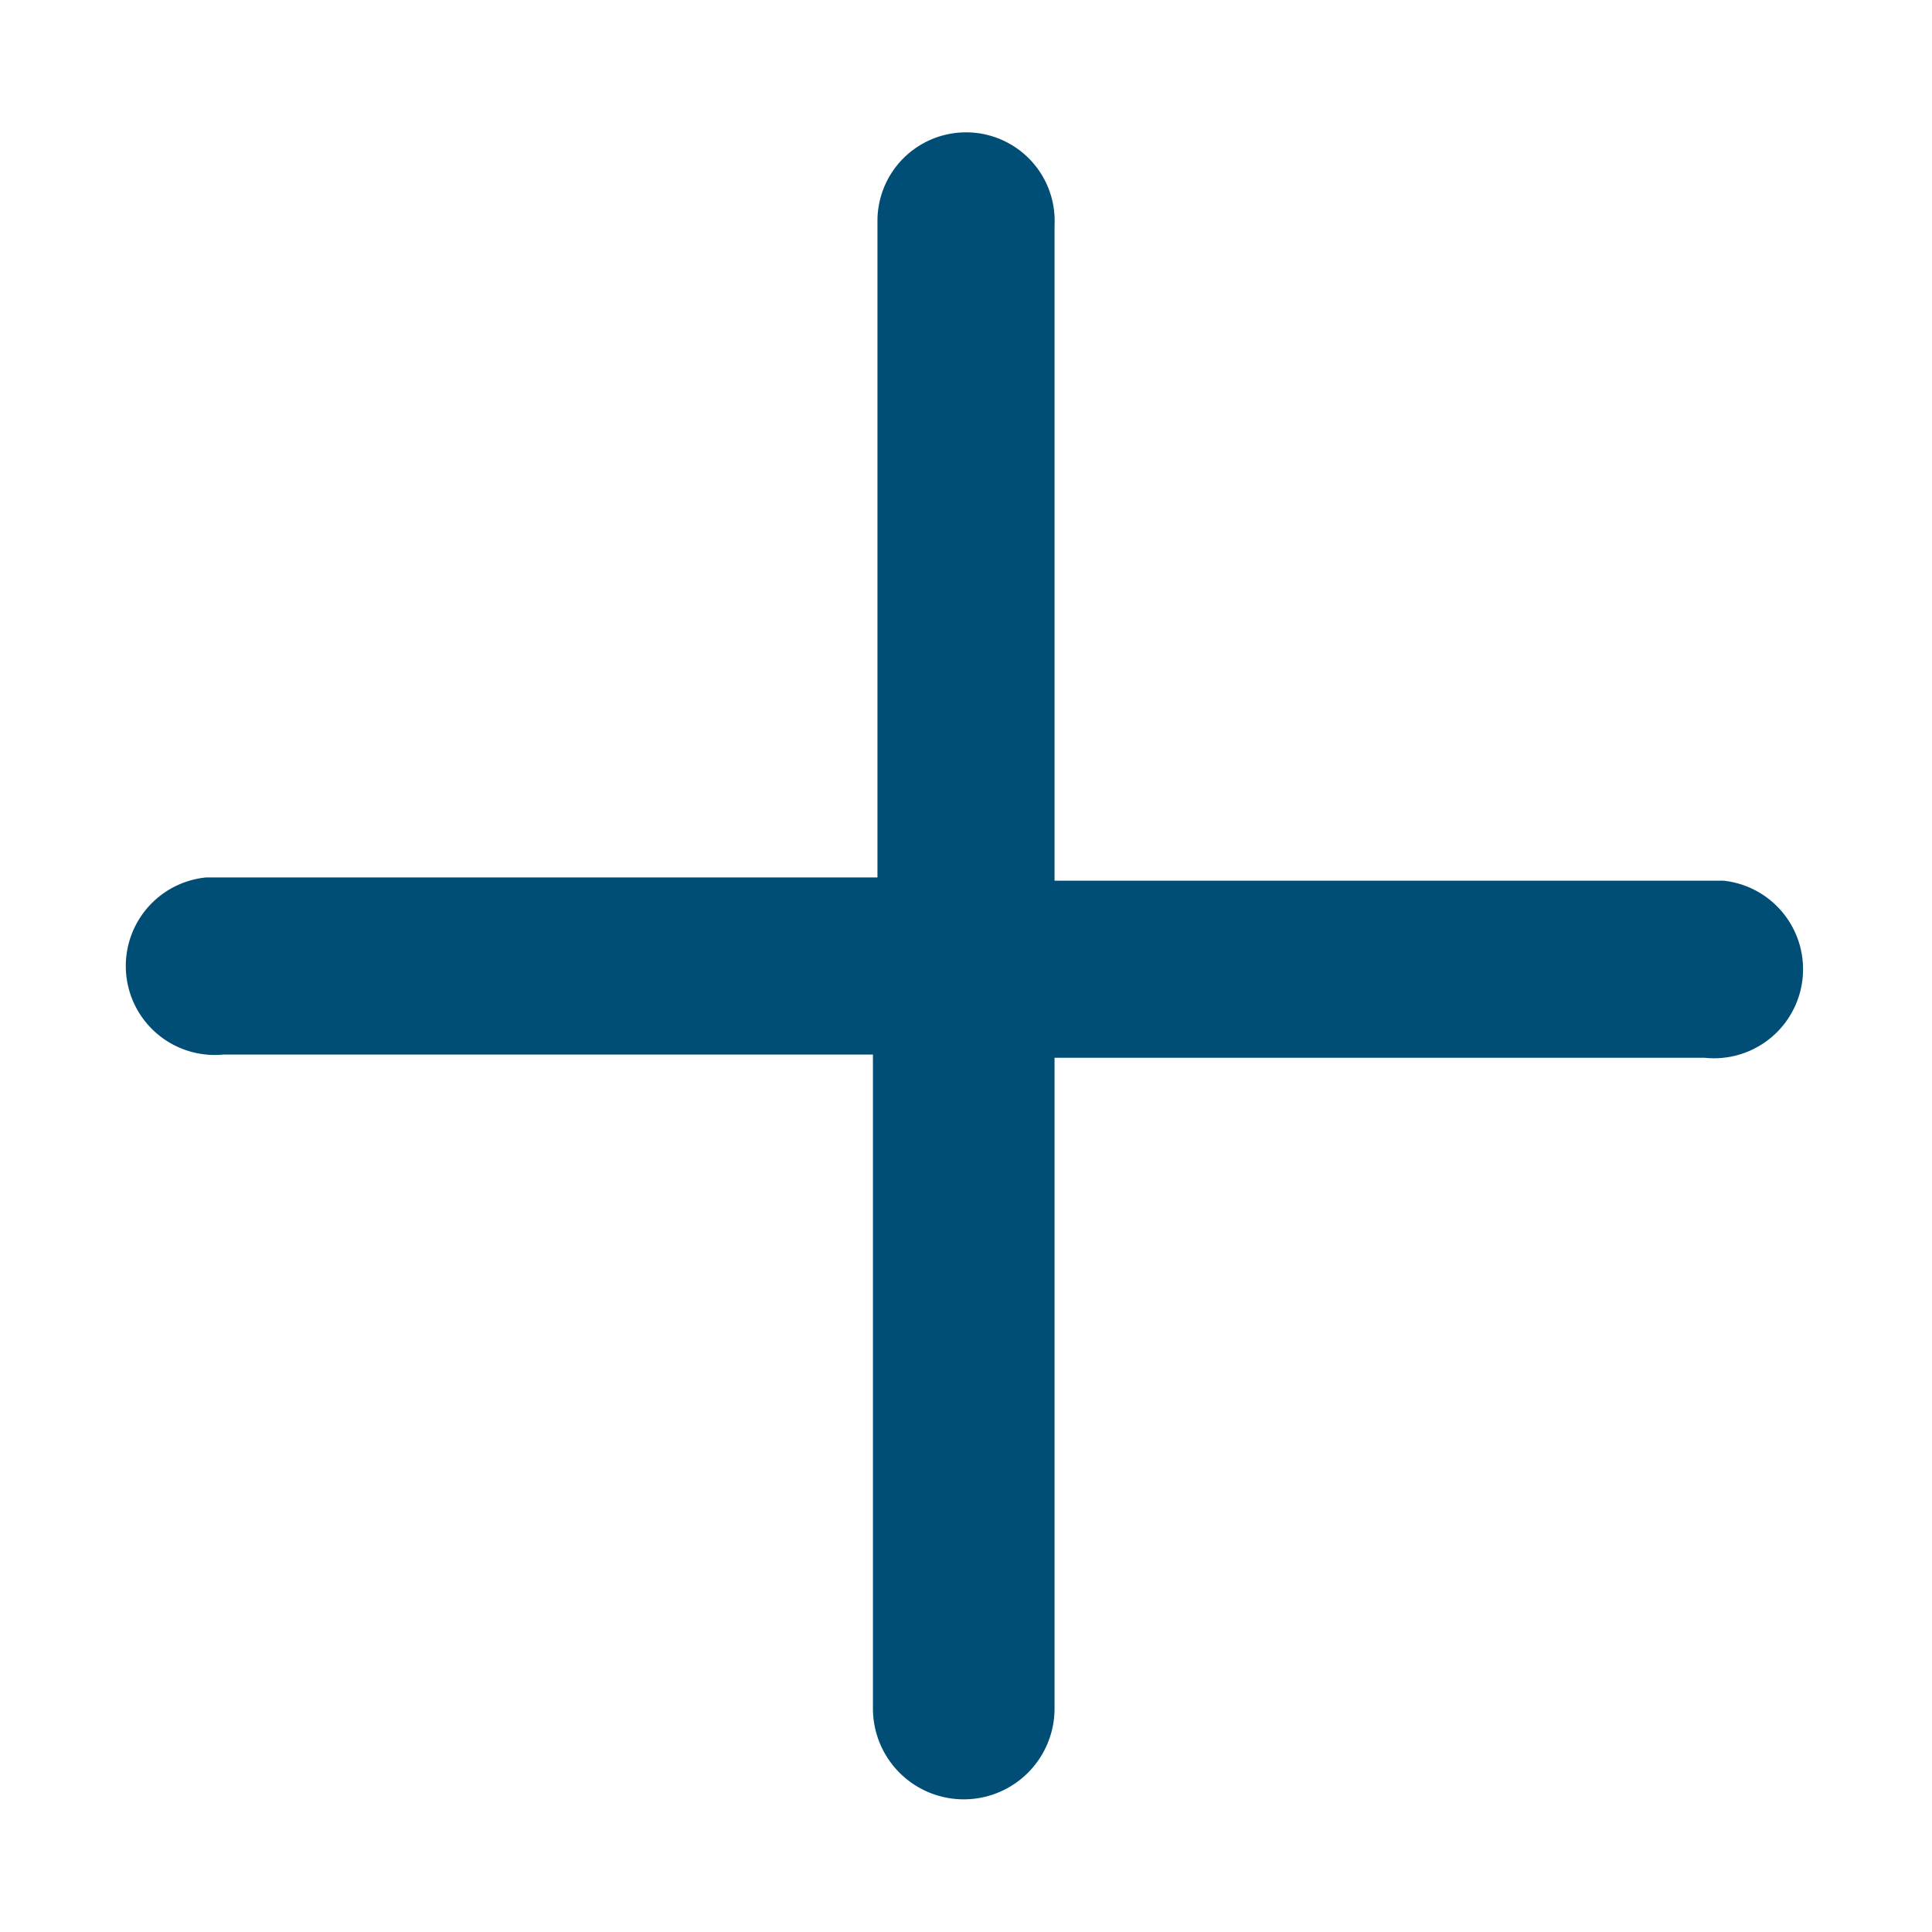 <svg xmlns="http://www.w3.org/2000/svg" viewBox="0 0 30 30">
  <defs>
    <style>
      .cls-1 {
        fill: #004e75;
        stroke: #004e75;
        stroke-miterlimit: 10;
        stroke-width: 0.75px;
      }
    </style>
  </defs>
  <title>icon</title>
  <g id="buttons">
    <path class="cls-1" d="M15,2.43a1,1,0,0,0-1,1V14H3.22a1,1,0,0,0,.23,2H13.93V26.53a1,1,0,1,0,2.07,0V16.05H26.49a1,1,0,0,0,.25-2H16V3.49a1,1,0,0,0-1-1.06Z"/>
  </g>
</svg>
